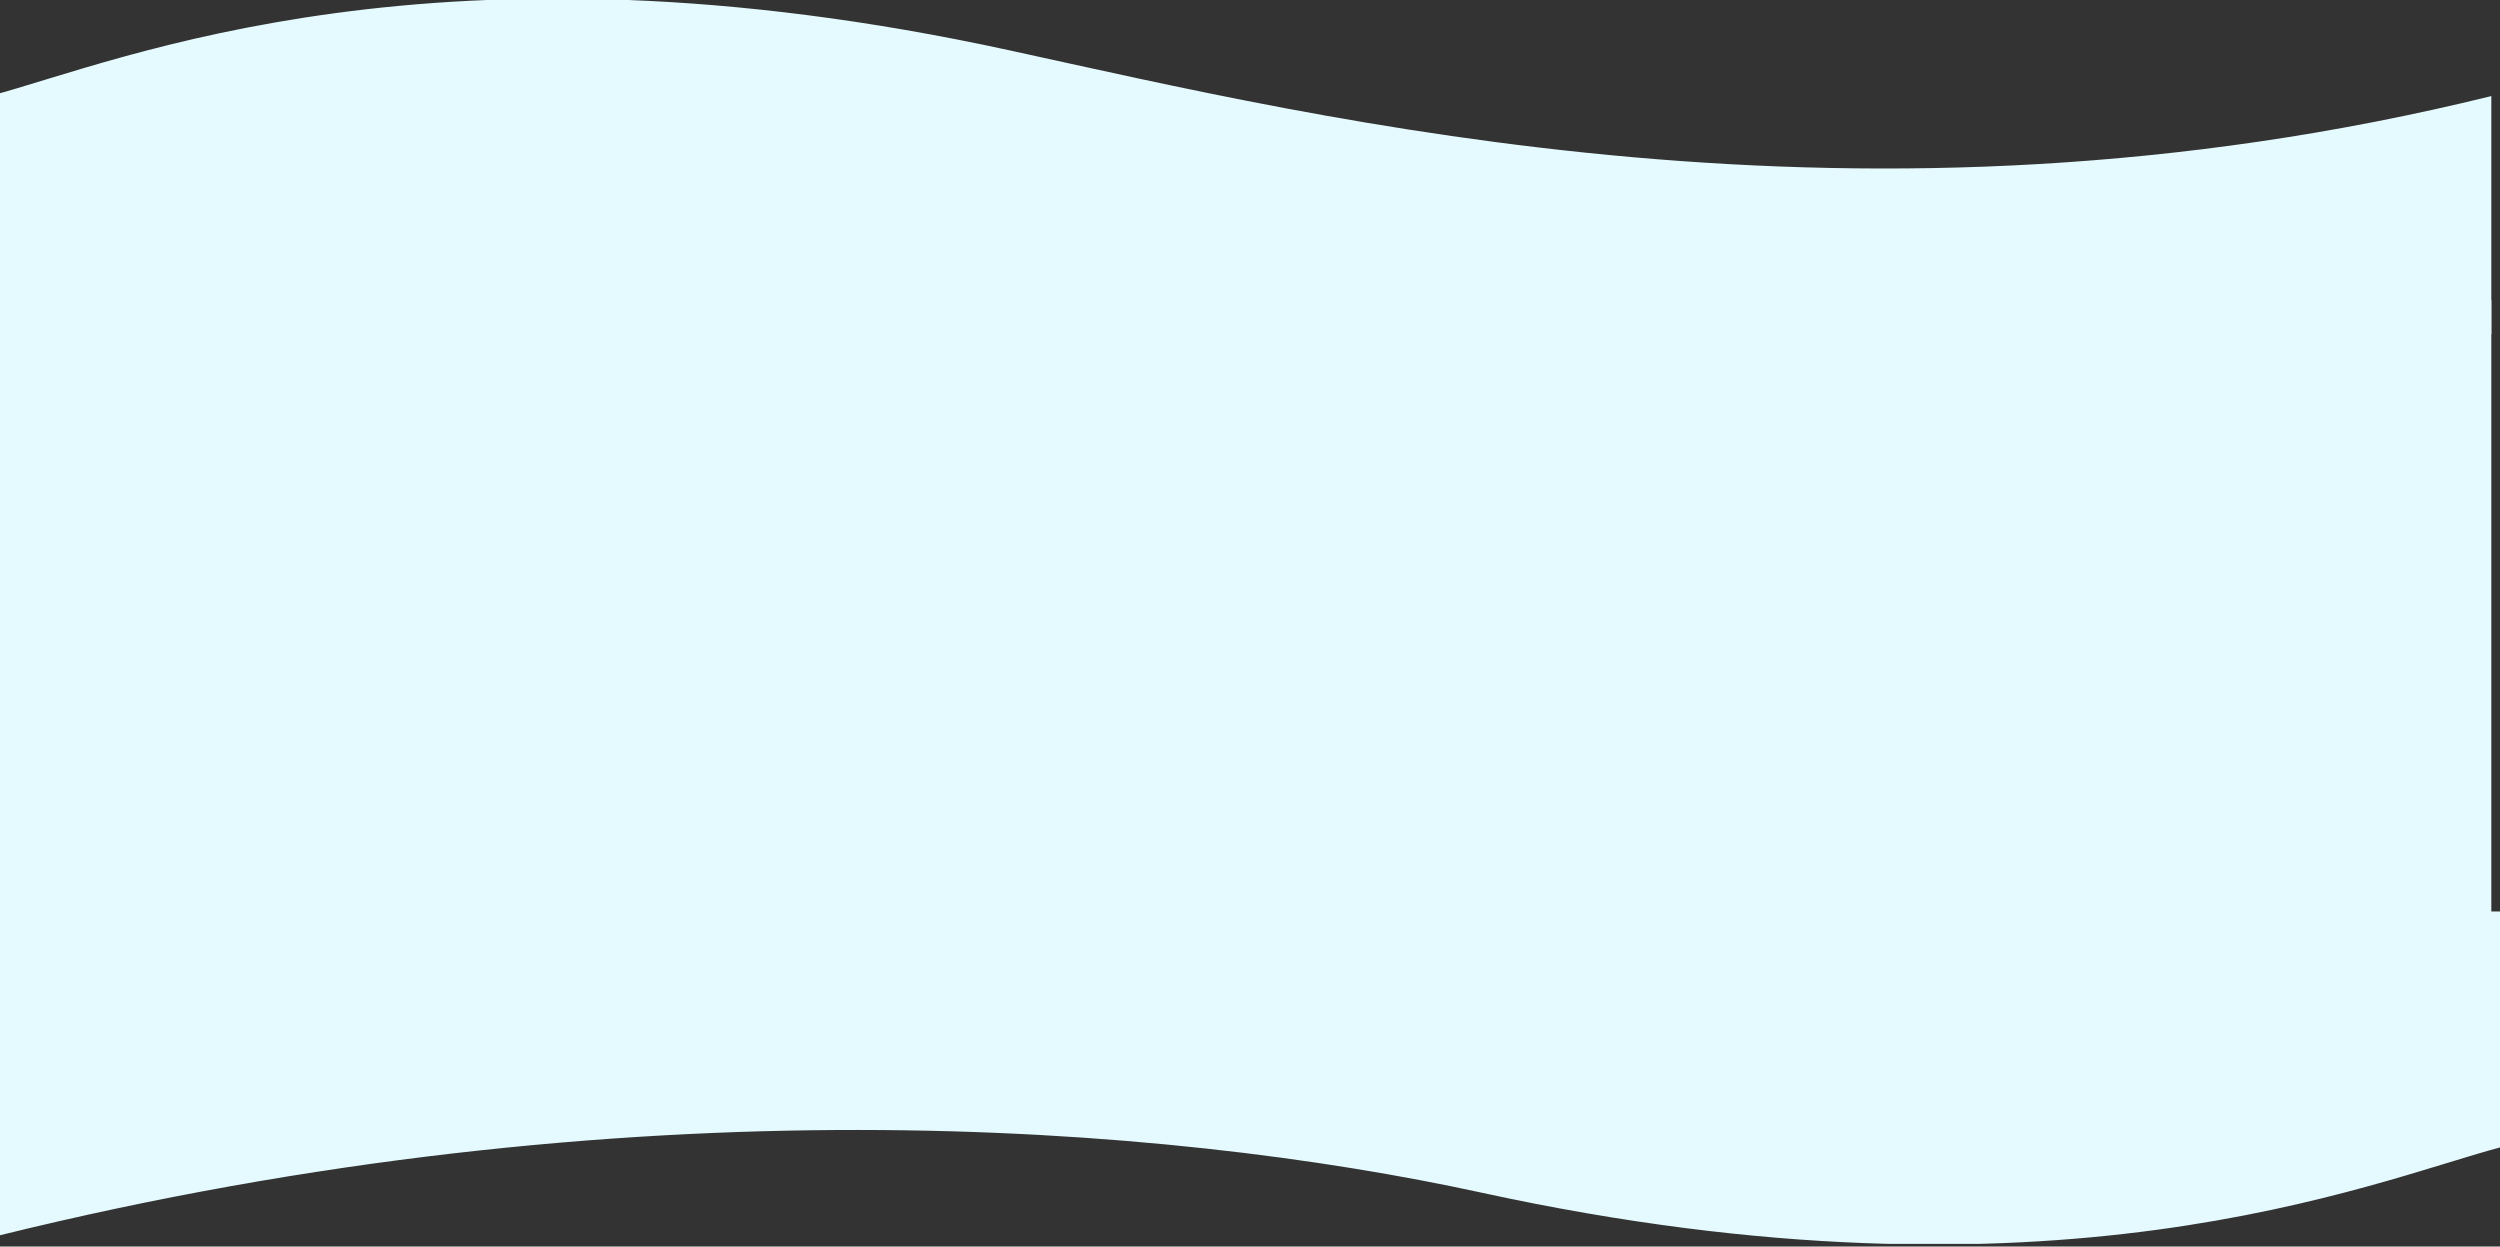 <svg width="1440" height="718" viewBox="0 0 1440 718" fill="none" xmlns="http://www.w3.org/2000/svg">
<rect x="0" y="0" width="1440" height="718" fill="#333333" stroke="none"/>
<path d="M-5 173H1435V616H-5V173Z" fill="#E5FAFE"/>
<g clip-path="url(#clip0_22_1371)">
<g clip-path="url(#clip1_22_1371)">
<path d="M853.5 687C1182.91 758.774 1365.1 680.945 1440 660.916V494.257L0 494.257V711.5C362.679 622.136 671.323 647.326 853.5 687ZM-675.795 684.541C-346.381 756.314 -74.902 731.658 0 711.5V494L-1440 494V660.402C-1077.32 571.038 -857.972 644.866 -675.795 684.541Z" fill="#E5FAFE"/>
</g>
</g>
<g clip-path="url(#clip2_22_1371)">
<g clip-path="url(#clip3_22_1371)">
<path d="M581.5 29C252.086 -42.774 69.902 35.055 -5 55.084V221.743H1435V55.341C1072.32 144.705 763.677 68.674 581.5 29ZM2110.8 31.459C1781.38 -40.314 1509.9 35.183 1435 55.341V222H2875V55.598C2512.32 144.962 2292.97 71.134 2110.8 31.459Z" fill="#E5FAFE"/>
</g>
</g>
<defs>
<clipPath id="clip0_22_1371">
<rect width="1440" height="193" fill="white" transform="matrix(-1 0 0 -1 1440 718)"/>
</clipPath>
<clipPath id="clip1_22_1371">
<rect width="2880" height="193" fill="white" transform="matrix(-1 0 0 -1 1440 716.484)"/>
</clipPath>
<clipPath id="clip2_22_1371">
<rect width="1440" height="193" fill="white" transform="translate(-5)"/>
</clipPath>
<clipPath id="clip3_22_1371">
<rect width="2880" height="193" fill="white" transform="translate(-5 -0.484)"/>
</clipPath>
</defs>
</svg>
